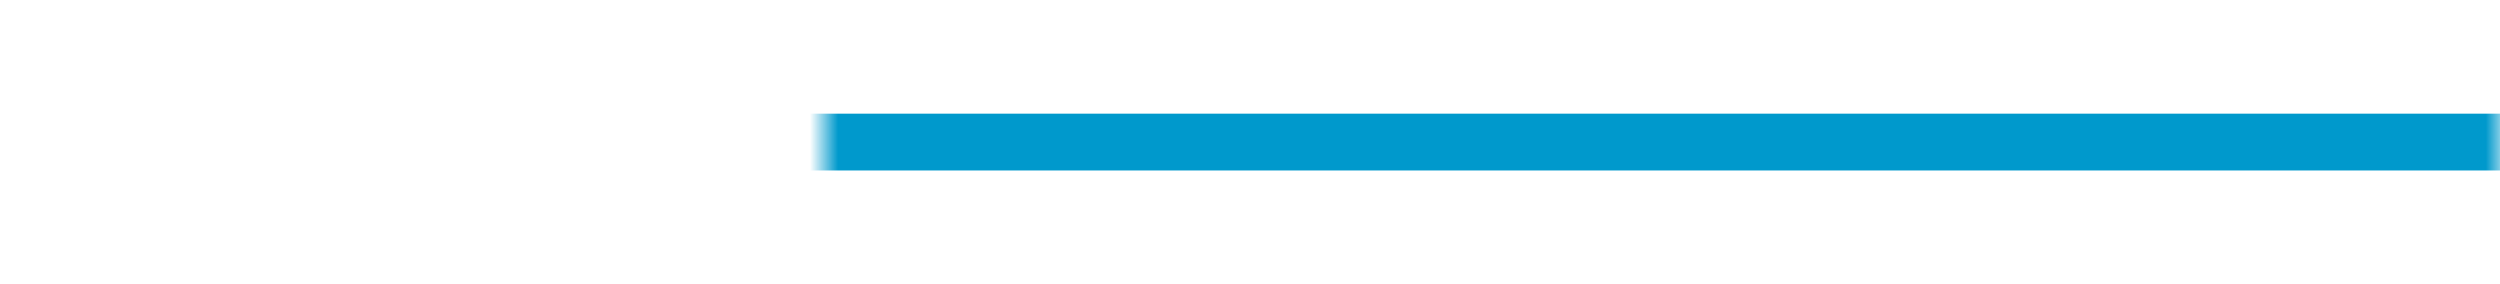 ﻿<?xml version="1.0" encoding="utf-8"?>
<svg version="1.1" xmlns:xlink="http://www.w3.org/1999/xlink" width="88px" height="10px" preserveAspectRatio="xMinYMid meet" viewBox="782 232  88 8" xmlns="http://www.w3.org/2000/svg">
  <defs>
    <mask fill="white" id="clip25">
      <path d="M 765 223  L 811 223  L 811 248  L 765 248  Z M 765 223  L 870 223  L 870 326  L 765 326  Z " fill-rule="evenodd" />
    </mask>
  </defs>
  <path d="M 870 236  L 792 236  A 5 5 0 0 0 787 241 L 787 314  " stroke-width="2" stroke="#0099cc" fill="none" mask="url(#clip25)" />
  <path d="M 791.293 308.893  L 787 313.186  L 782.707 308.893  L 781.293 310.307  L 786.293 315.307  L 787 316.014  L 787.707 315.307  L 792.707 310.307  L 791.293 308.893  Z " fill-rule="nonzero" fill="#0099cc" stroke="none" mask="url(#clip25)" />
</svg>